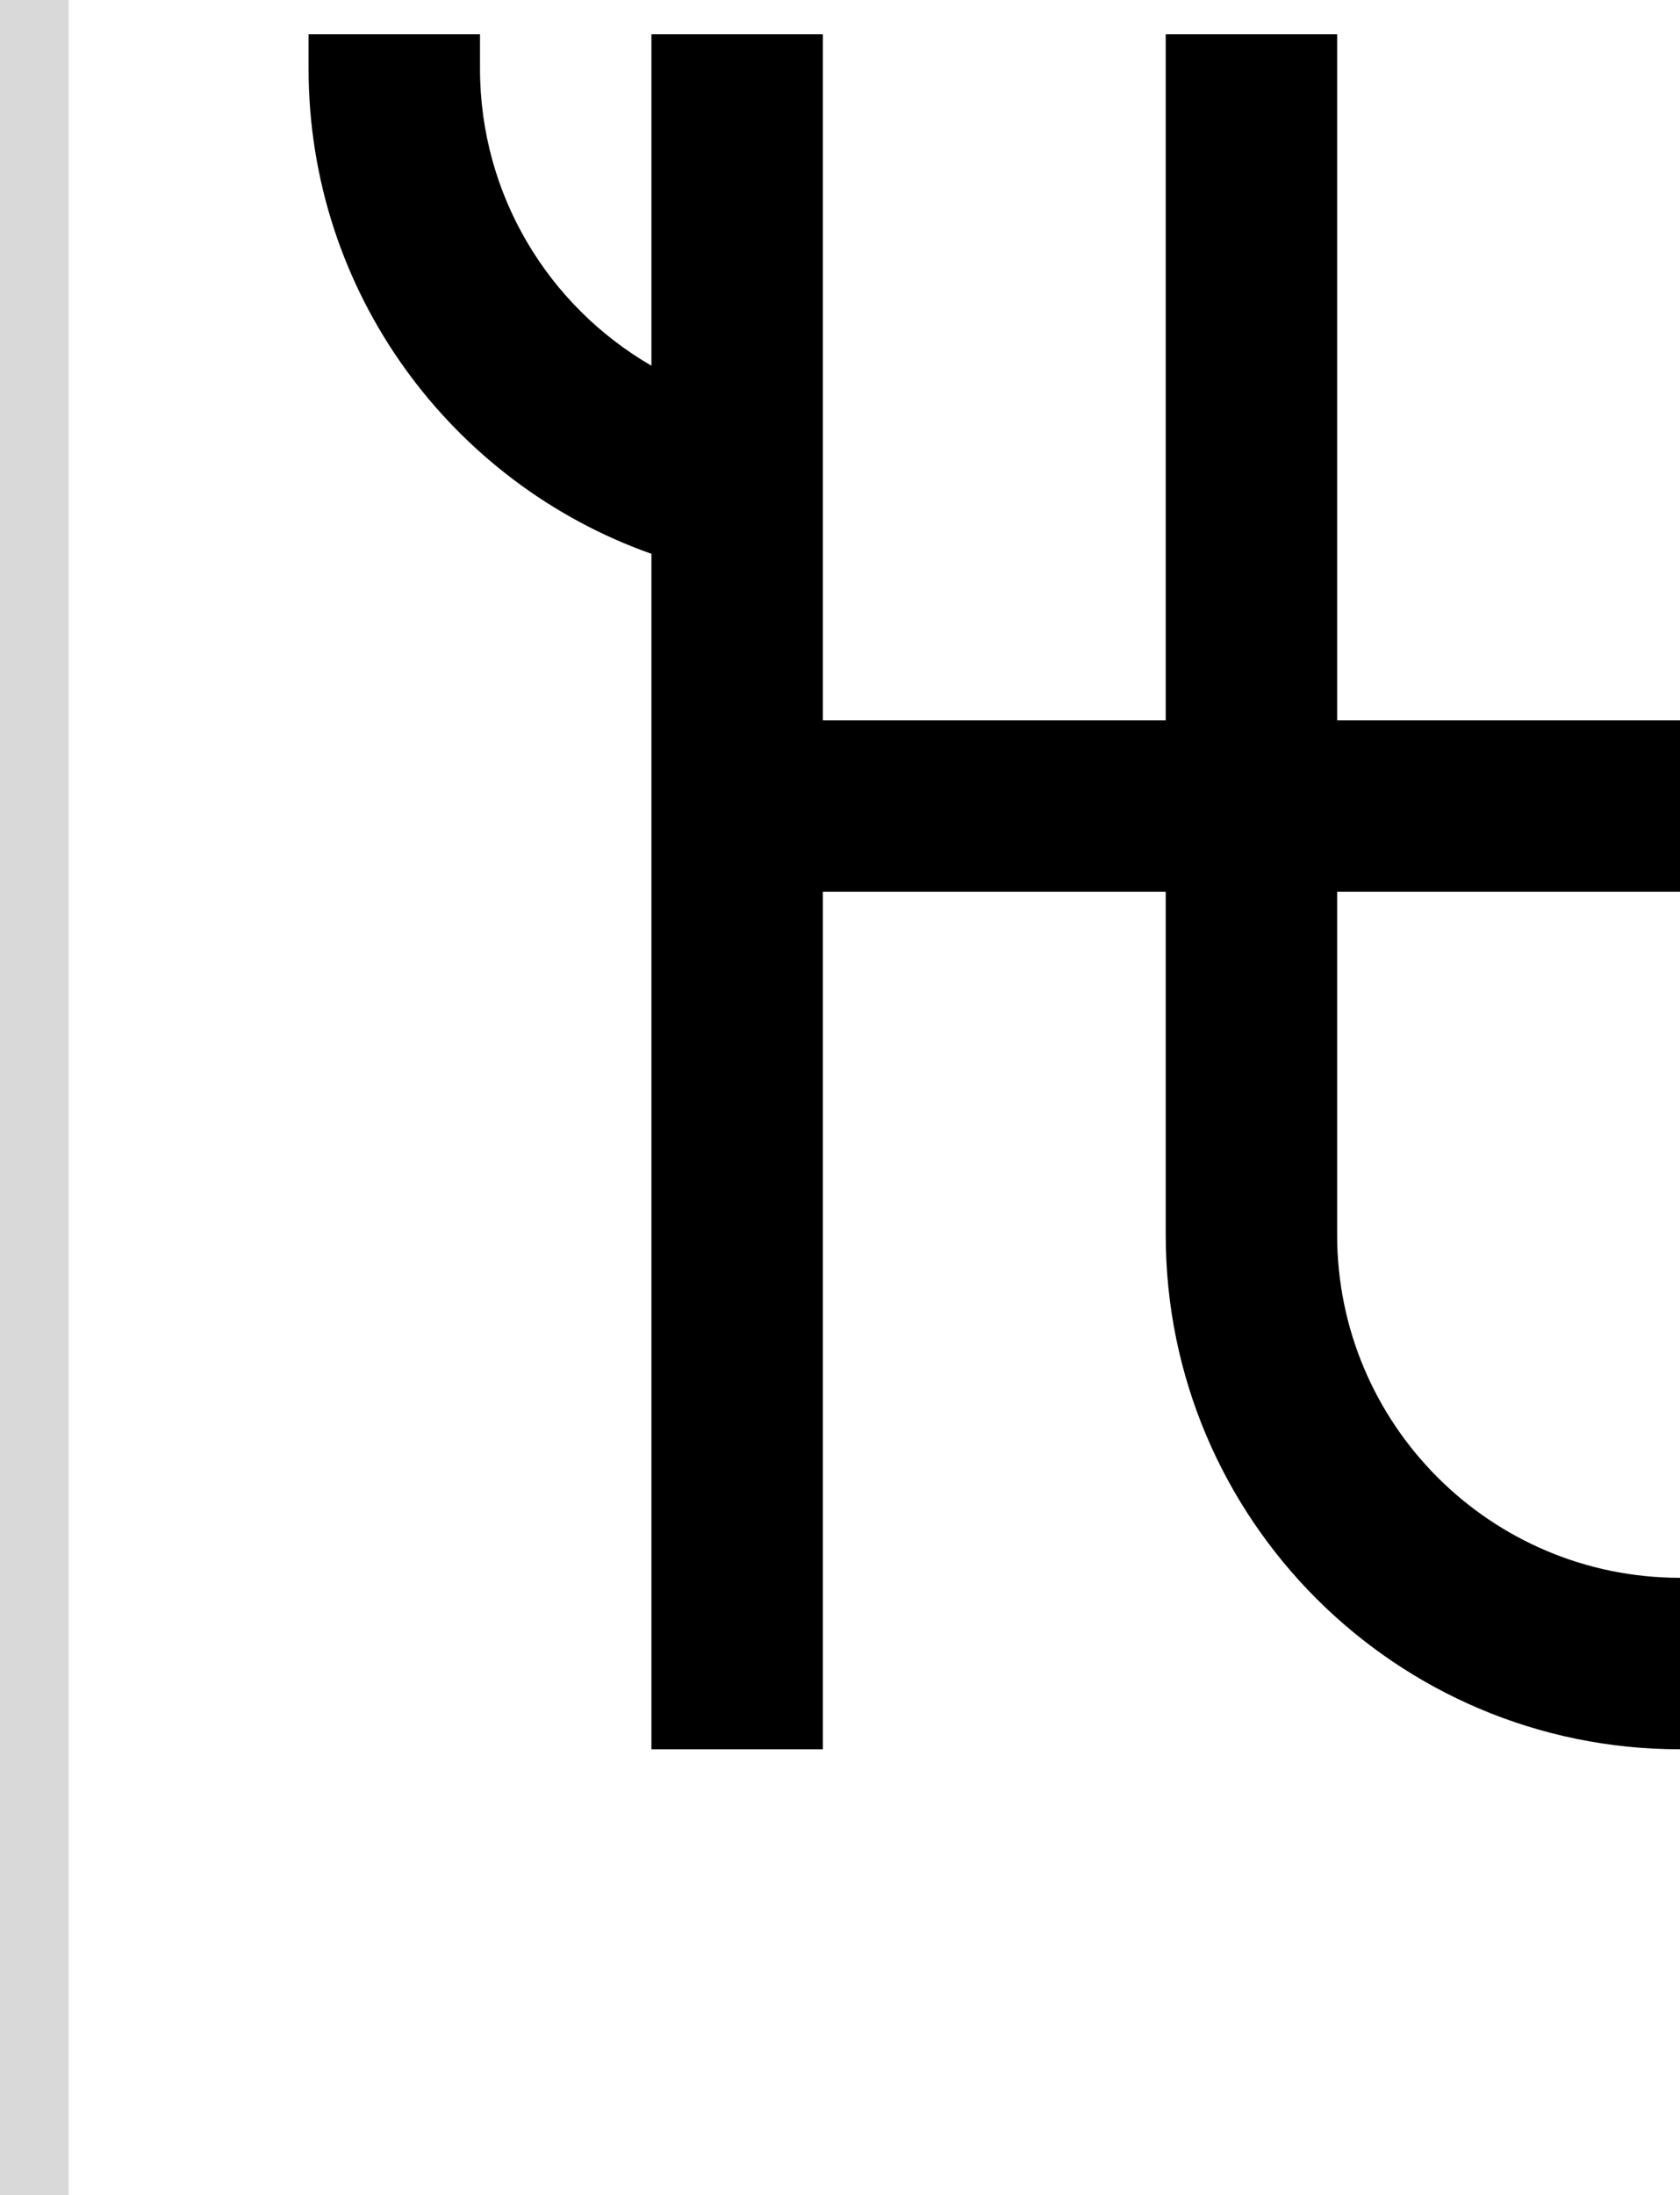 <svg width="49" height="64" viewBox="0 0 49 64" fill="none" xmlns="http://www.w3.org/2000/svg">
<path d="M14 1H9V2C9 8.531 13.174 14.087 19 16.146V51H24V26H34V36C34 44.284 40.716 51 49 51V46C43.477 46 39 41.523 39 36V26H49V21H39V1H34V21H24V1H19V10.662C16.011 8.933 14 5.701 14 2V1Z" fill="black"/>
<rect width="2" height="64" fill="#D9D9D9"/>
</svg>
